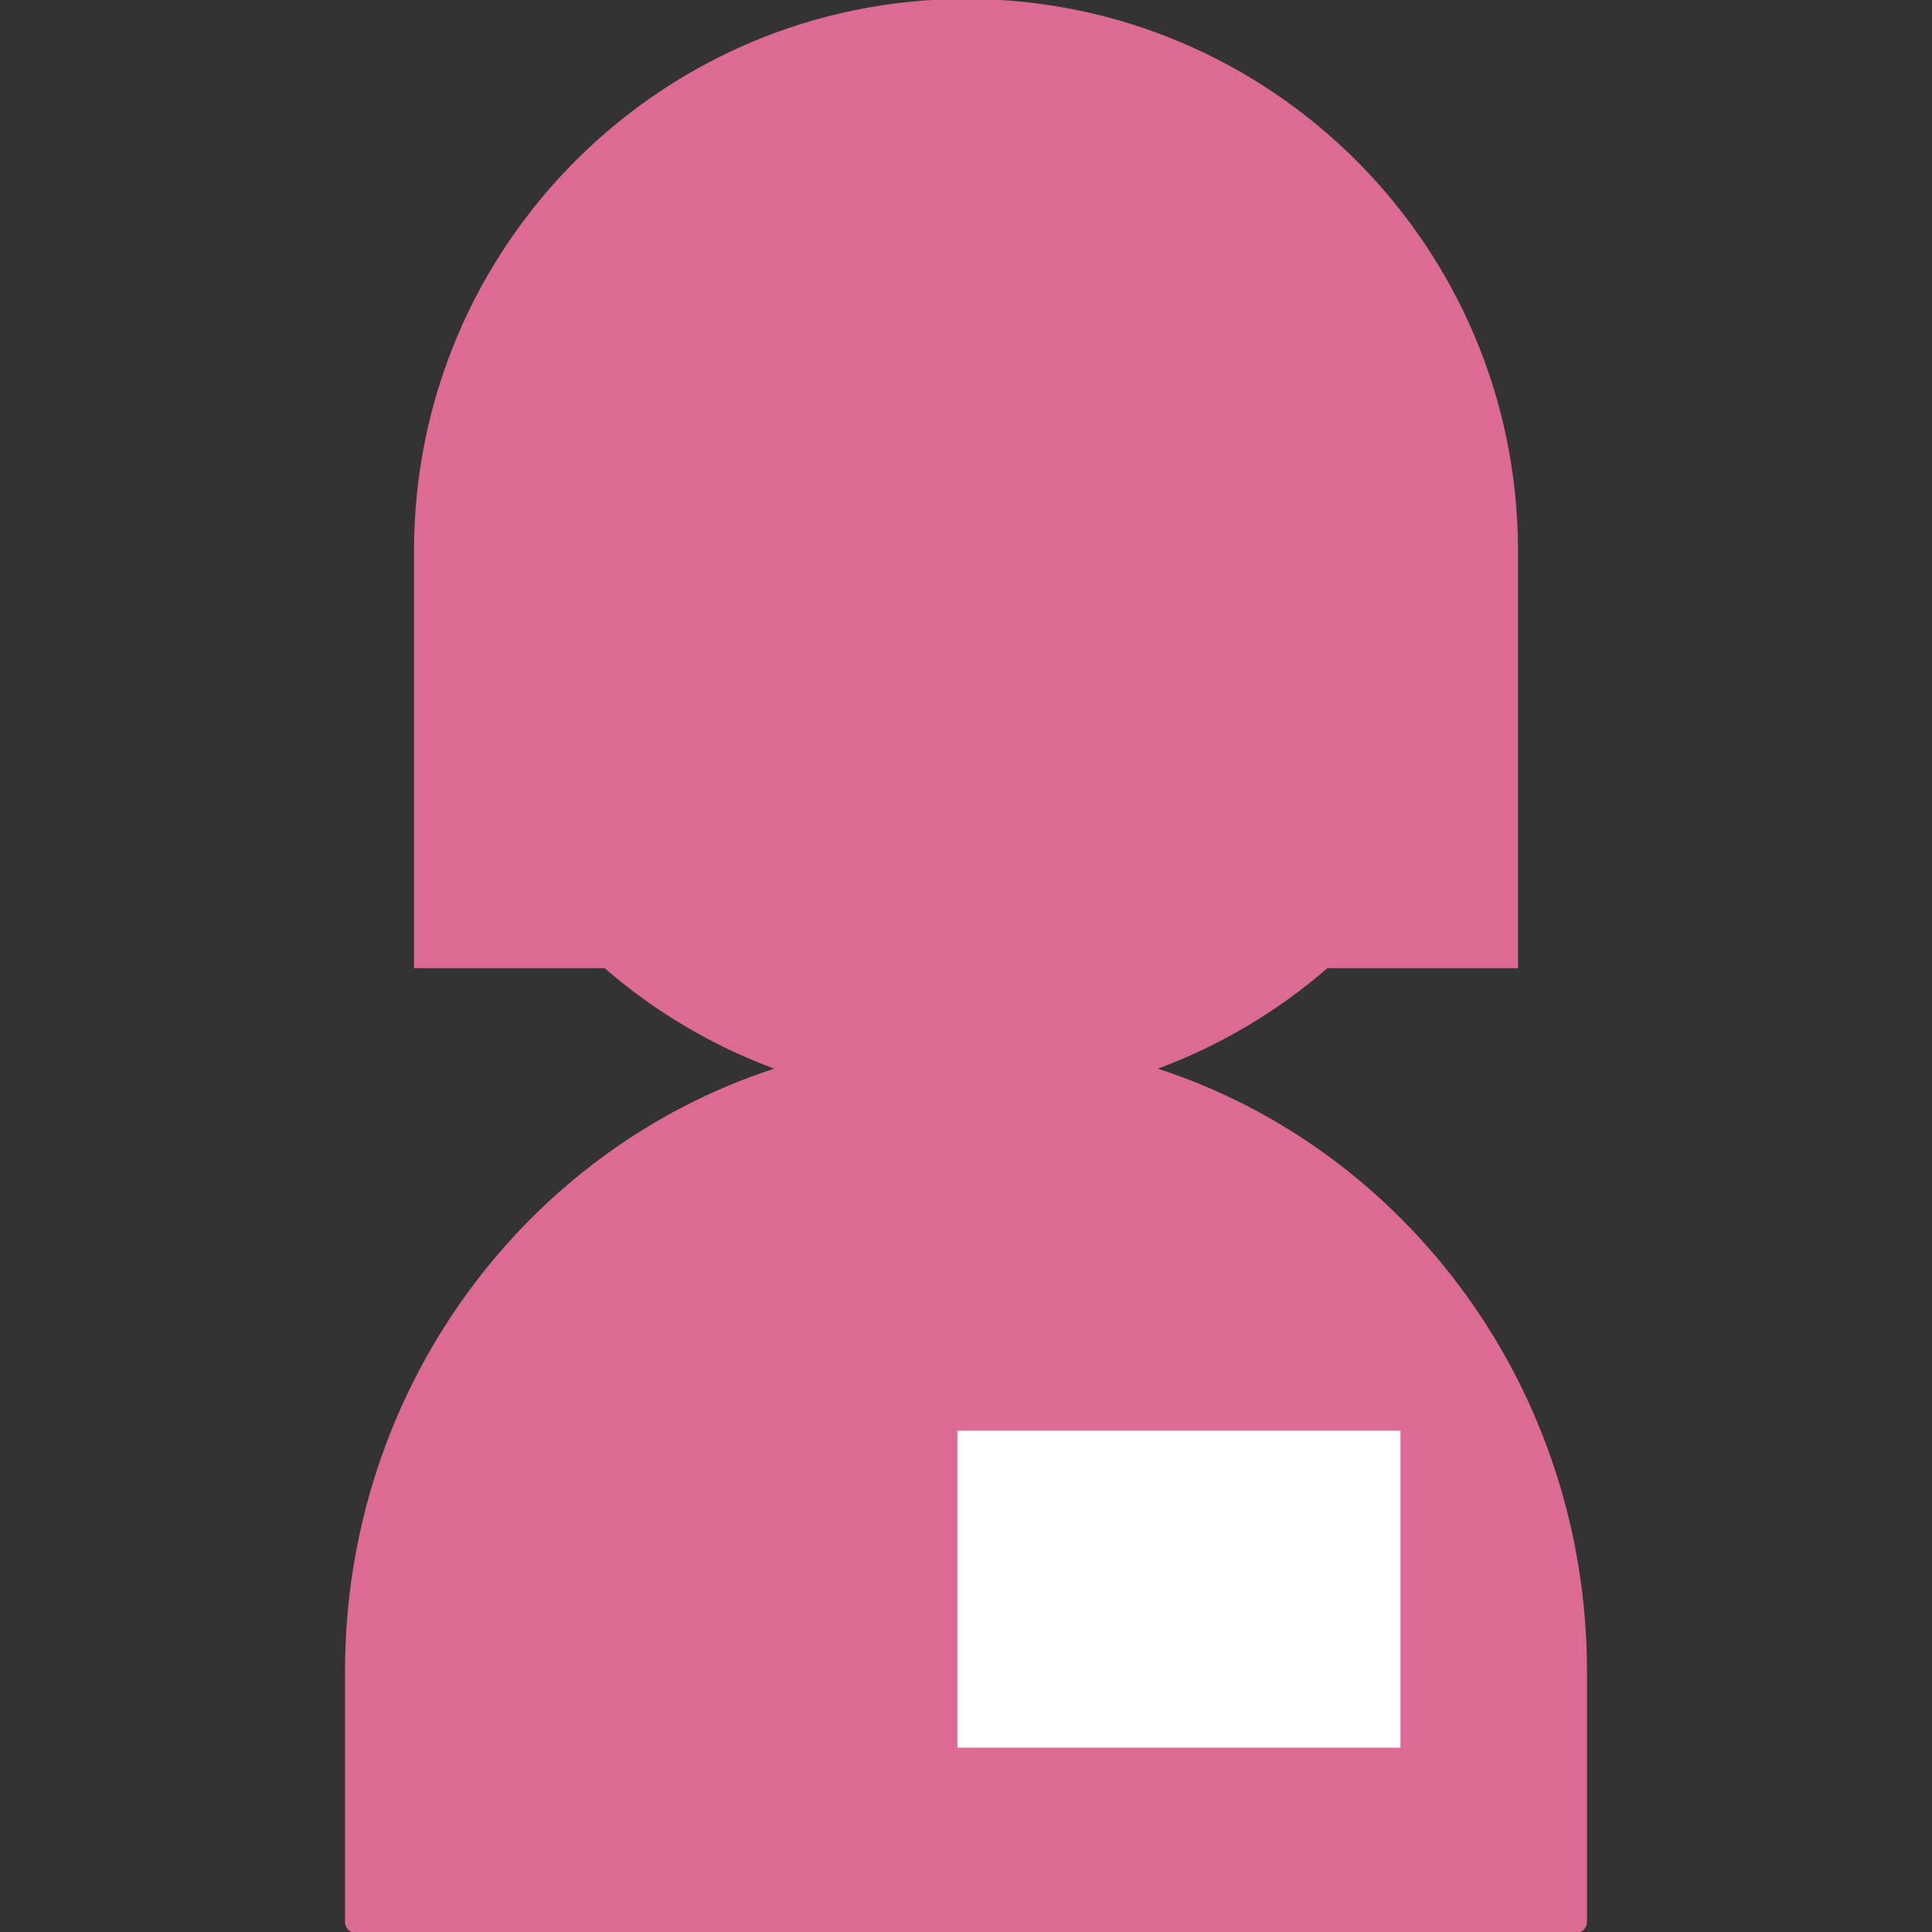 <?xml version="1.0" encoding="iso-8859-1"?>
<!-- Generator: Adobe Illustrator 17.1.0, SVG Export Plug-In . SVG Version: 6.00 Build 0)  -->
<!DOCTYPE svg PUBLIC "-//W3C//DTD SVG 1.1//EN" "http://www.w3.org/Graphics/SVG/1.1/DTD/svg11.dtd">
<svg version="1.1" id="&#x30EC;&#x30A4;&#x30E4;&#x30FC;_1"
	 xmlns="http://www.w3.org/2000/svg" xmlns:xlink="http://www.w3.org/1999/xlink" x="0px" y="0px" viewBox="0 0 1792 1792"
	 style="enable-background:new 0 0 1792 1792;" xml:space="preserve">
<rect x="0" y="0" width="1792" height="1792" fill="#333333" stroke="none"/>
<path style="fill:#DB6B94;" d="M1073.943,991.225c58.142-21.552,111.306-53.357,157.291-93.225H1408V514h-0.019
	c0.006-1,0.019-1.999,0.019-3c0-282.77-229.23-512-512-512S384,228.23,384,511c0,1.001,0.013,2,0.019,3H384v384h176.766
	c45.985,39.869,99.149,71.673,157.291,93.225C487.28,1066.324,320,1288.352,320,1550.578v231.817c0,6.136,4.835,10.605,10.8,10.605
	h1130.4c5.965,0,10.8-4.469,10.8-10.605v-231.817C1472,1288.352,1304.719,1066.324,1073.943,991.225z"/>
<rect x="888" y="1327" style="fill:#FFFFFF;" width="411" height="294"/>
</svg>
